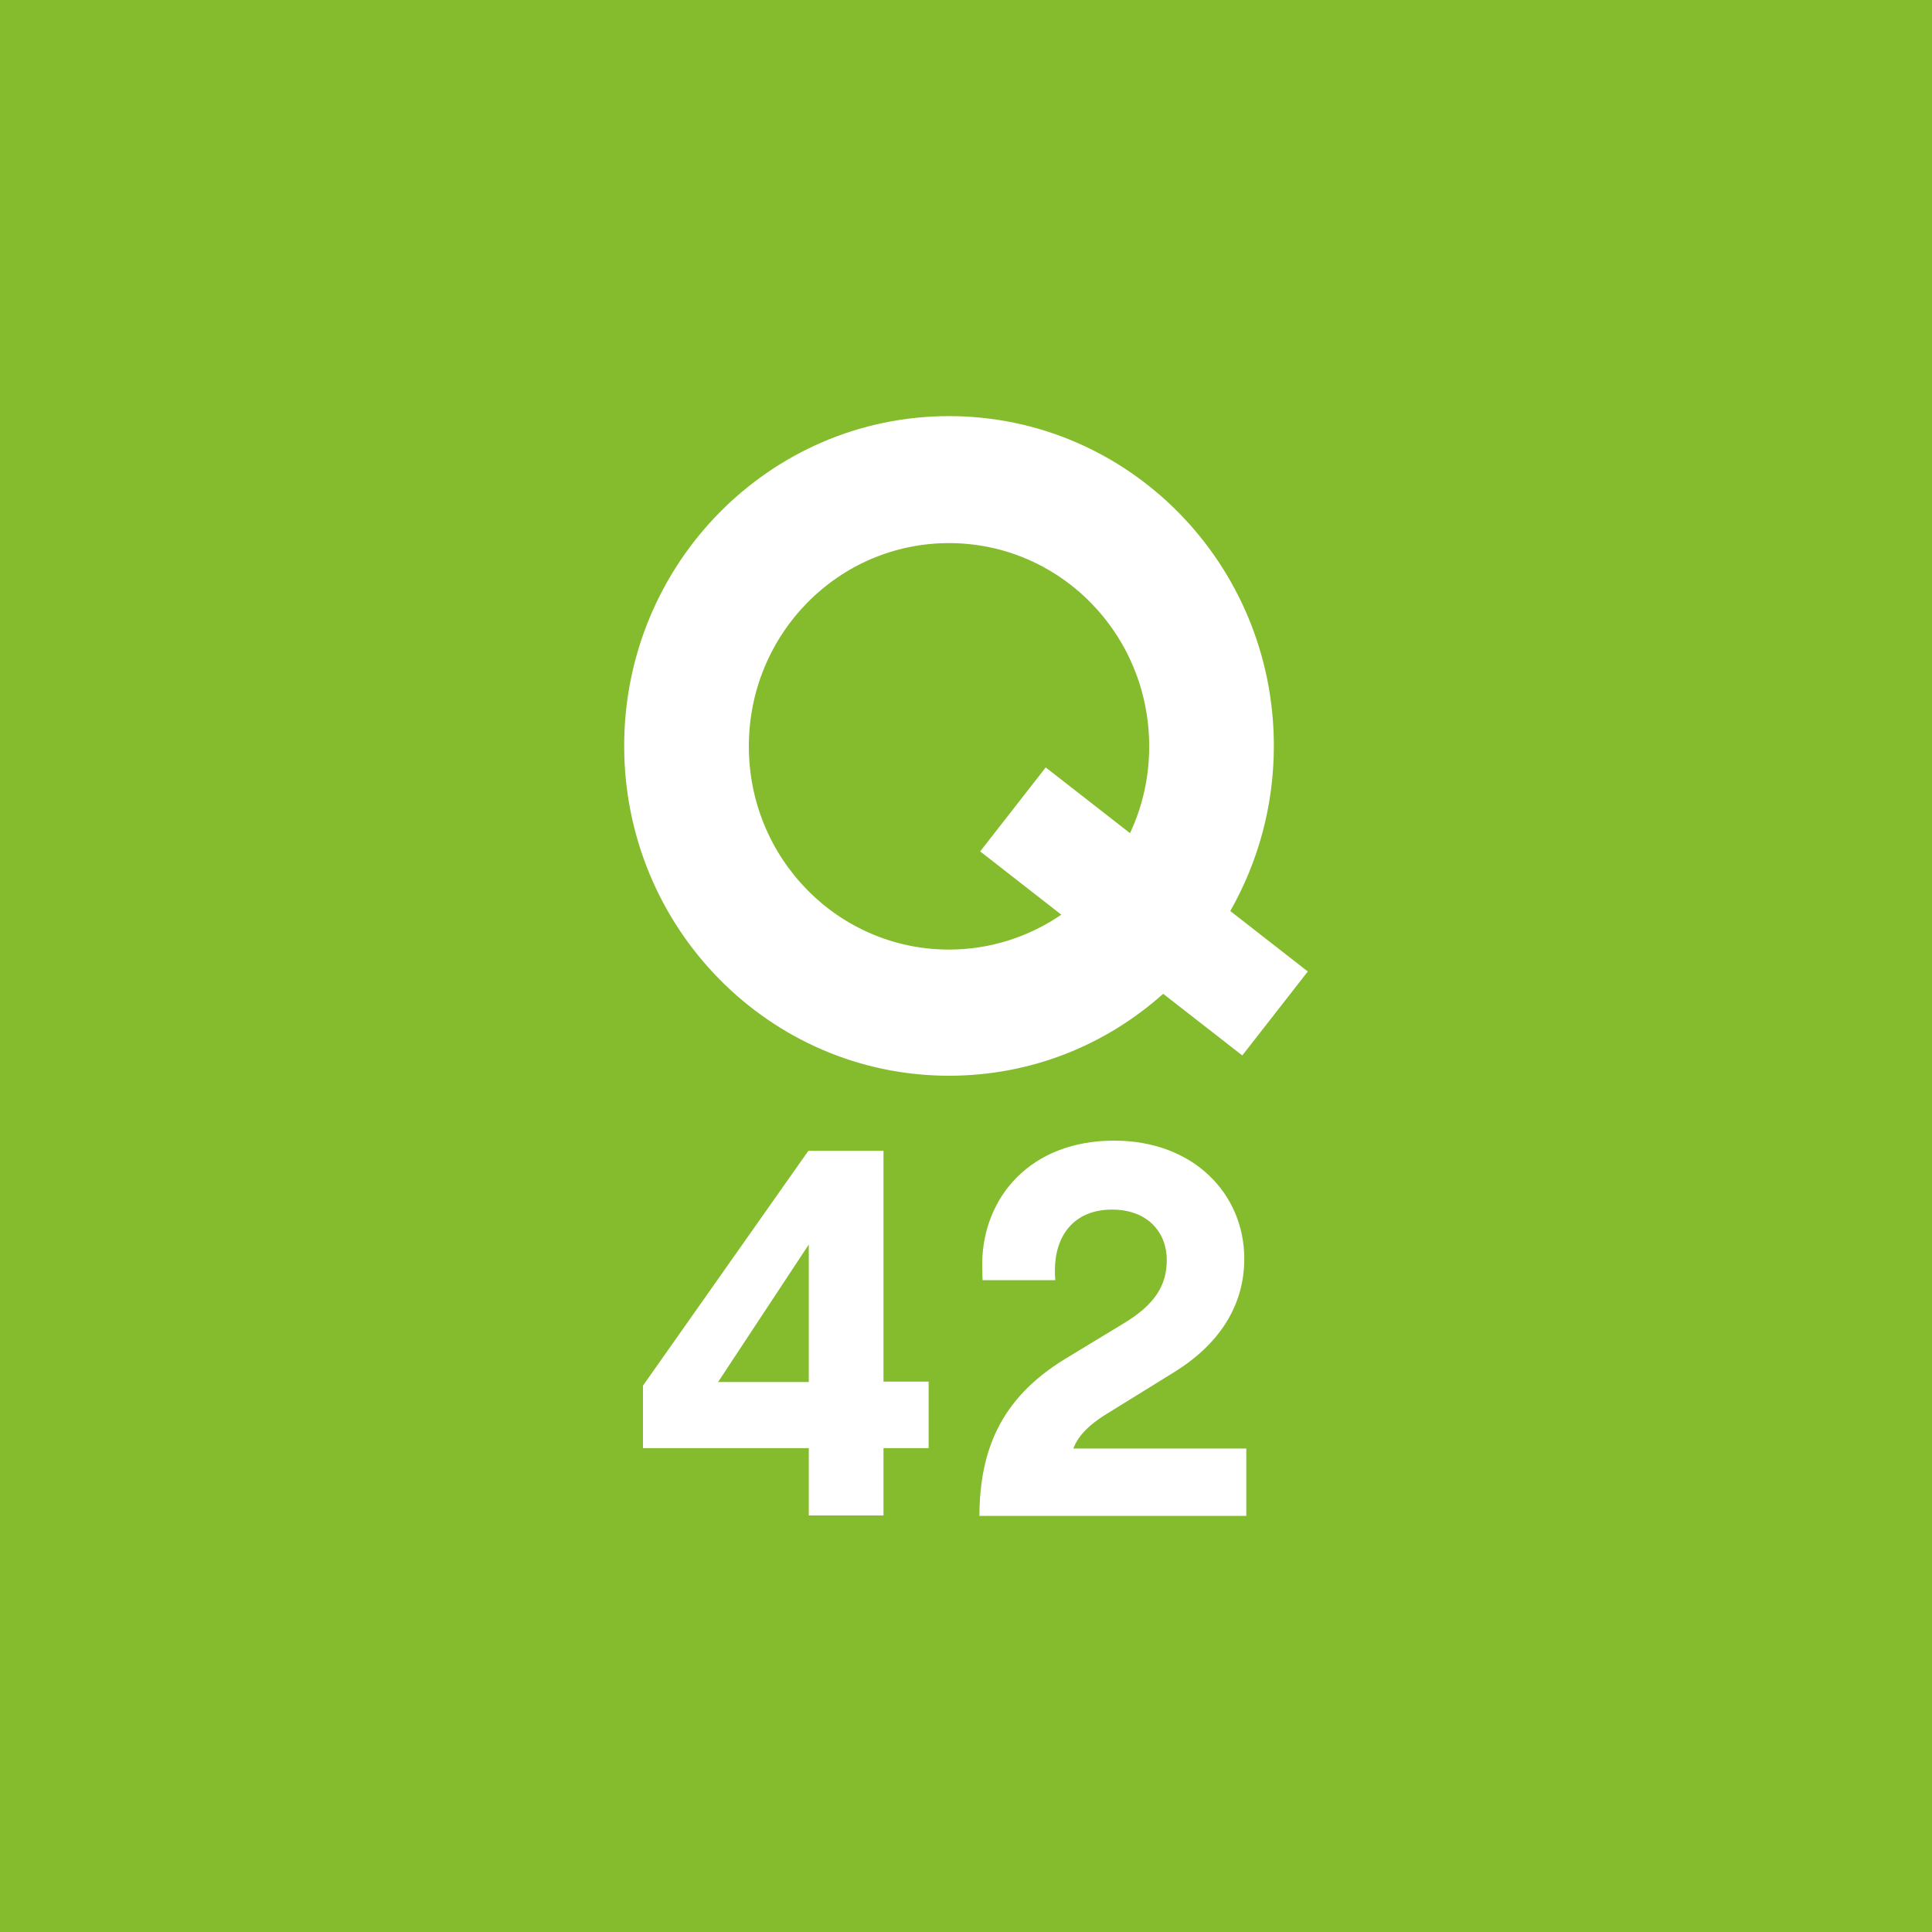 <svg width="130" height="130" viewBox="0 0 130 130" fill="none" xmlns="http://www.w3.org/2000/svg">
<rect width="130" height="130" fill="#84BC2D"/>
<path d="M54.421 83.739L48.318 92.993H54.421V83.739ZM43.264 93.238L54.394 77.434H59.448V92.965H62.486V97.442H59.448V101.973H54.421V97.442H43.264V93.238Z" fill="white"/>
<path d="M66.116 86.141C66.116 86.141 66.089 85.595 66.089 84.995C66.143 80.573 69.315 76.751 74.961 76.751C80.392 76.751 83.725 80.409 83.725 84.694C83.725 87.888 82.005 90.481 78.994 92.337L74.316 95.231C73.375 95.831 72.595 96.513 72.219 97.469H83.86V102H65.901C65.928 97.66 67.272 94.139 71.627 91.464L75.633 89.034C77.703 87.779 78.51 86.496 78.51 84.776C78.51 82.975 77.273 81.391 74.826 81.391C72.246 81.391 70.982 83.166 70.982 85.486C70.982 85.95 71.009 86.141 71.009 86.141H66.116Z" fill="white"/>
<path d="M88 65.369L82.784 61.301C84.639 58.026 85.715 54.259 85.715 50.192C85.715 37.936 75.929 28 63.857 28C51.786 28 42 37.936 42 50.192C42 62.448 51.786 72.384 63.857 72.384C69.396 72.384 74.423 70.309 78.268 66.87L83.591 71.019L88 65.369ZM63.857 63.895C56.41 63.895 50.388 57.78 50.388 50.219C50.388 42.658 56.41 36.544 63.857 36.544C71.305 36.544 77.327 42.658 77.327 50.219C77.327 52.321 76.87 54.286 76.036 56.061L70.364 51.639L65.954 57.289L71.412 61.547C69.261 63.021 66.653 63.895 63.857 63.895Z" fill="white"/>
</svg>
